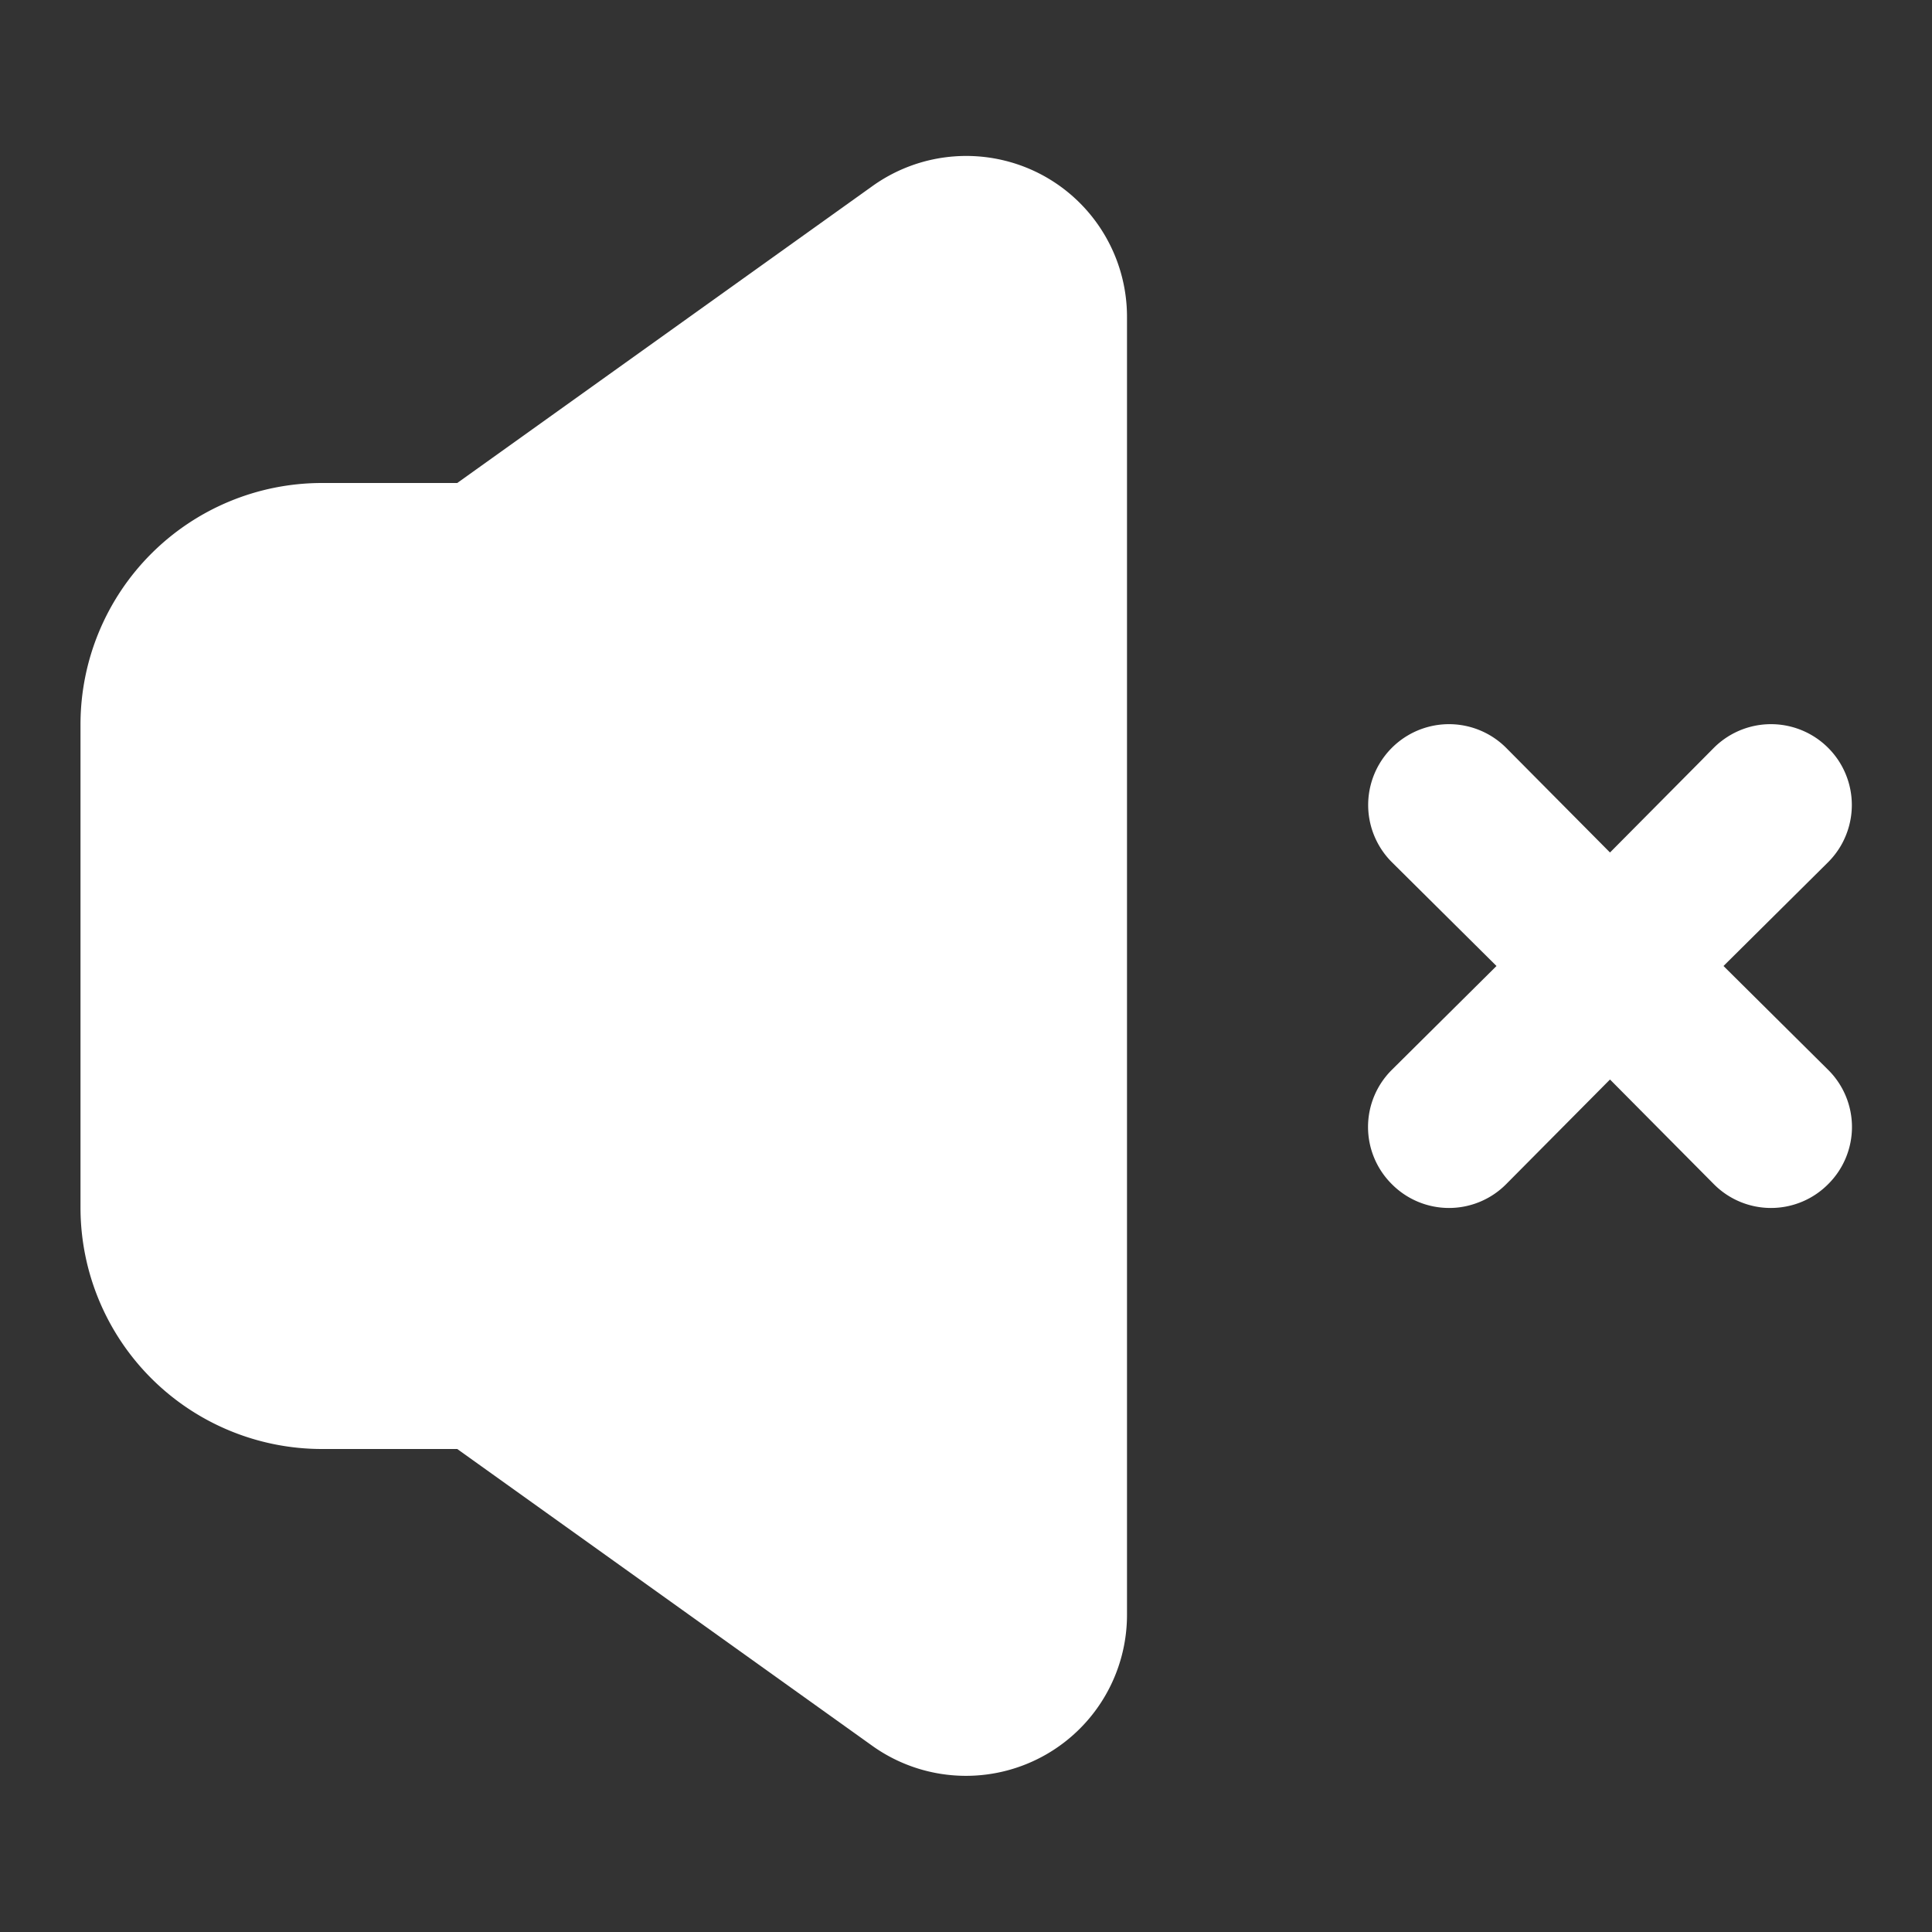 <svg xmlns="http://www.w3.org/2000/svg" version="1.1" xmlns:xlink="http://www.w3.org/1999/xlink" xmlns:svgjs="http://svgjs.com/svgjs" width="512" height="512" x="0" y="0" viewBox="0 0 24 24" style="enable-background:new 0 0 512 512" xml:space="preserve" class=""><rect x="0" y="0" width="24" height="24" fill="#333333" stroke="none"/><g><path d="M12.92 2.16a2 2 0 0 0-2.08.15L5.68 6H4a3 3 0 0 0-3 3v6a3 3 0 0 0 3 3h1.68l5.16 3.69a2 2 0 0 0 1.16.37 2 2 0 0 0 2-2V3.94a2 2 0 0 0-1.08-1.78zM21.41 12l1.3-1.29a1 1 0 0 0-1.42-1.42L20 10.59l-1.29-1.3a1 1 0 0 0-1.42 1.42l1.3 1.29-1.3 1.29a1 1 0 0 0 0 1.42 1 1 0 0 0 1.42 0l1.29-1.3 1.29 1.3a1 1 0 0 0 1.42 0 1 1 0 0 0 0-1.42z" fill="#ffffff" data-original="#000000" class=""></path></g></svg>